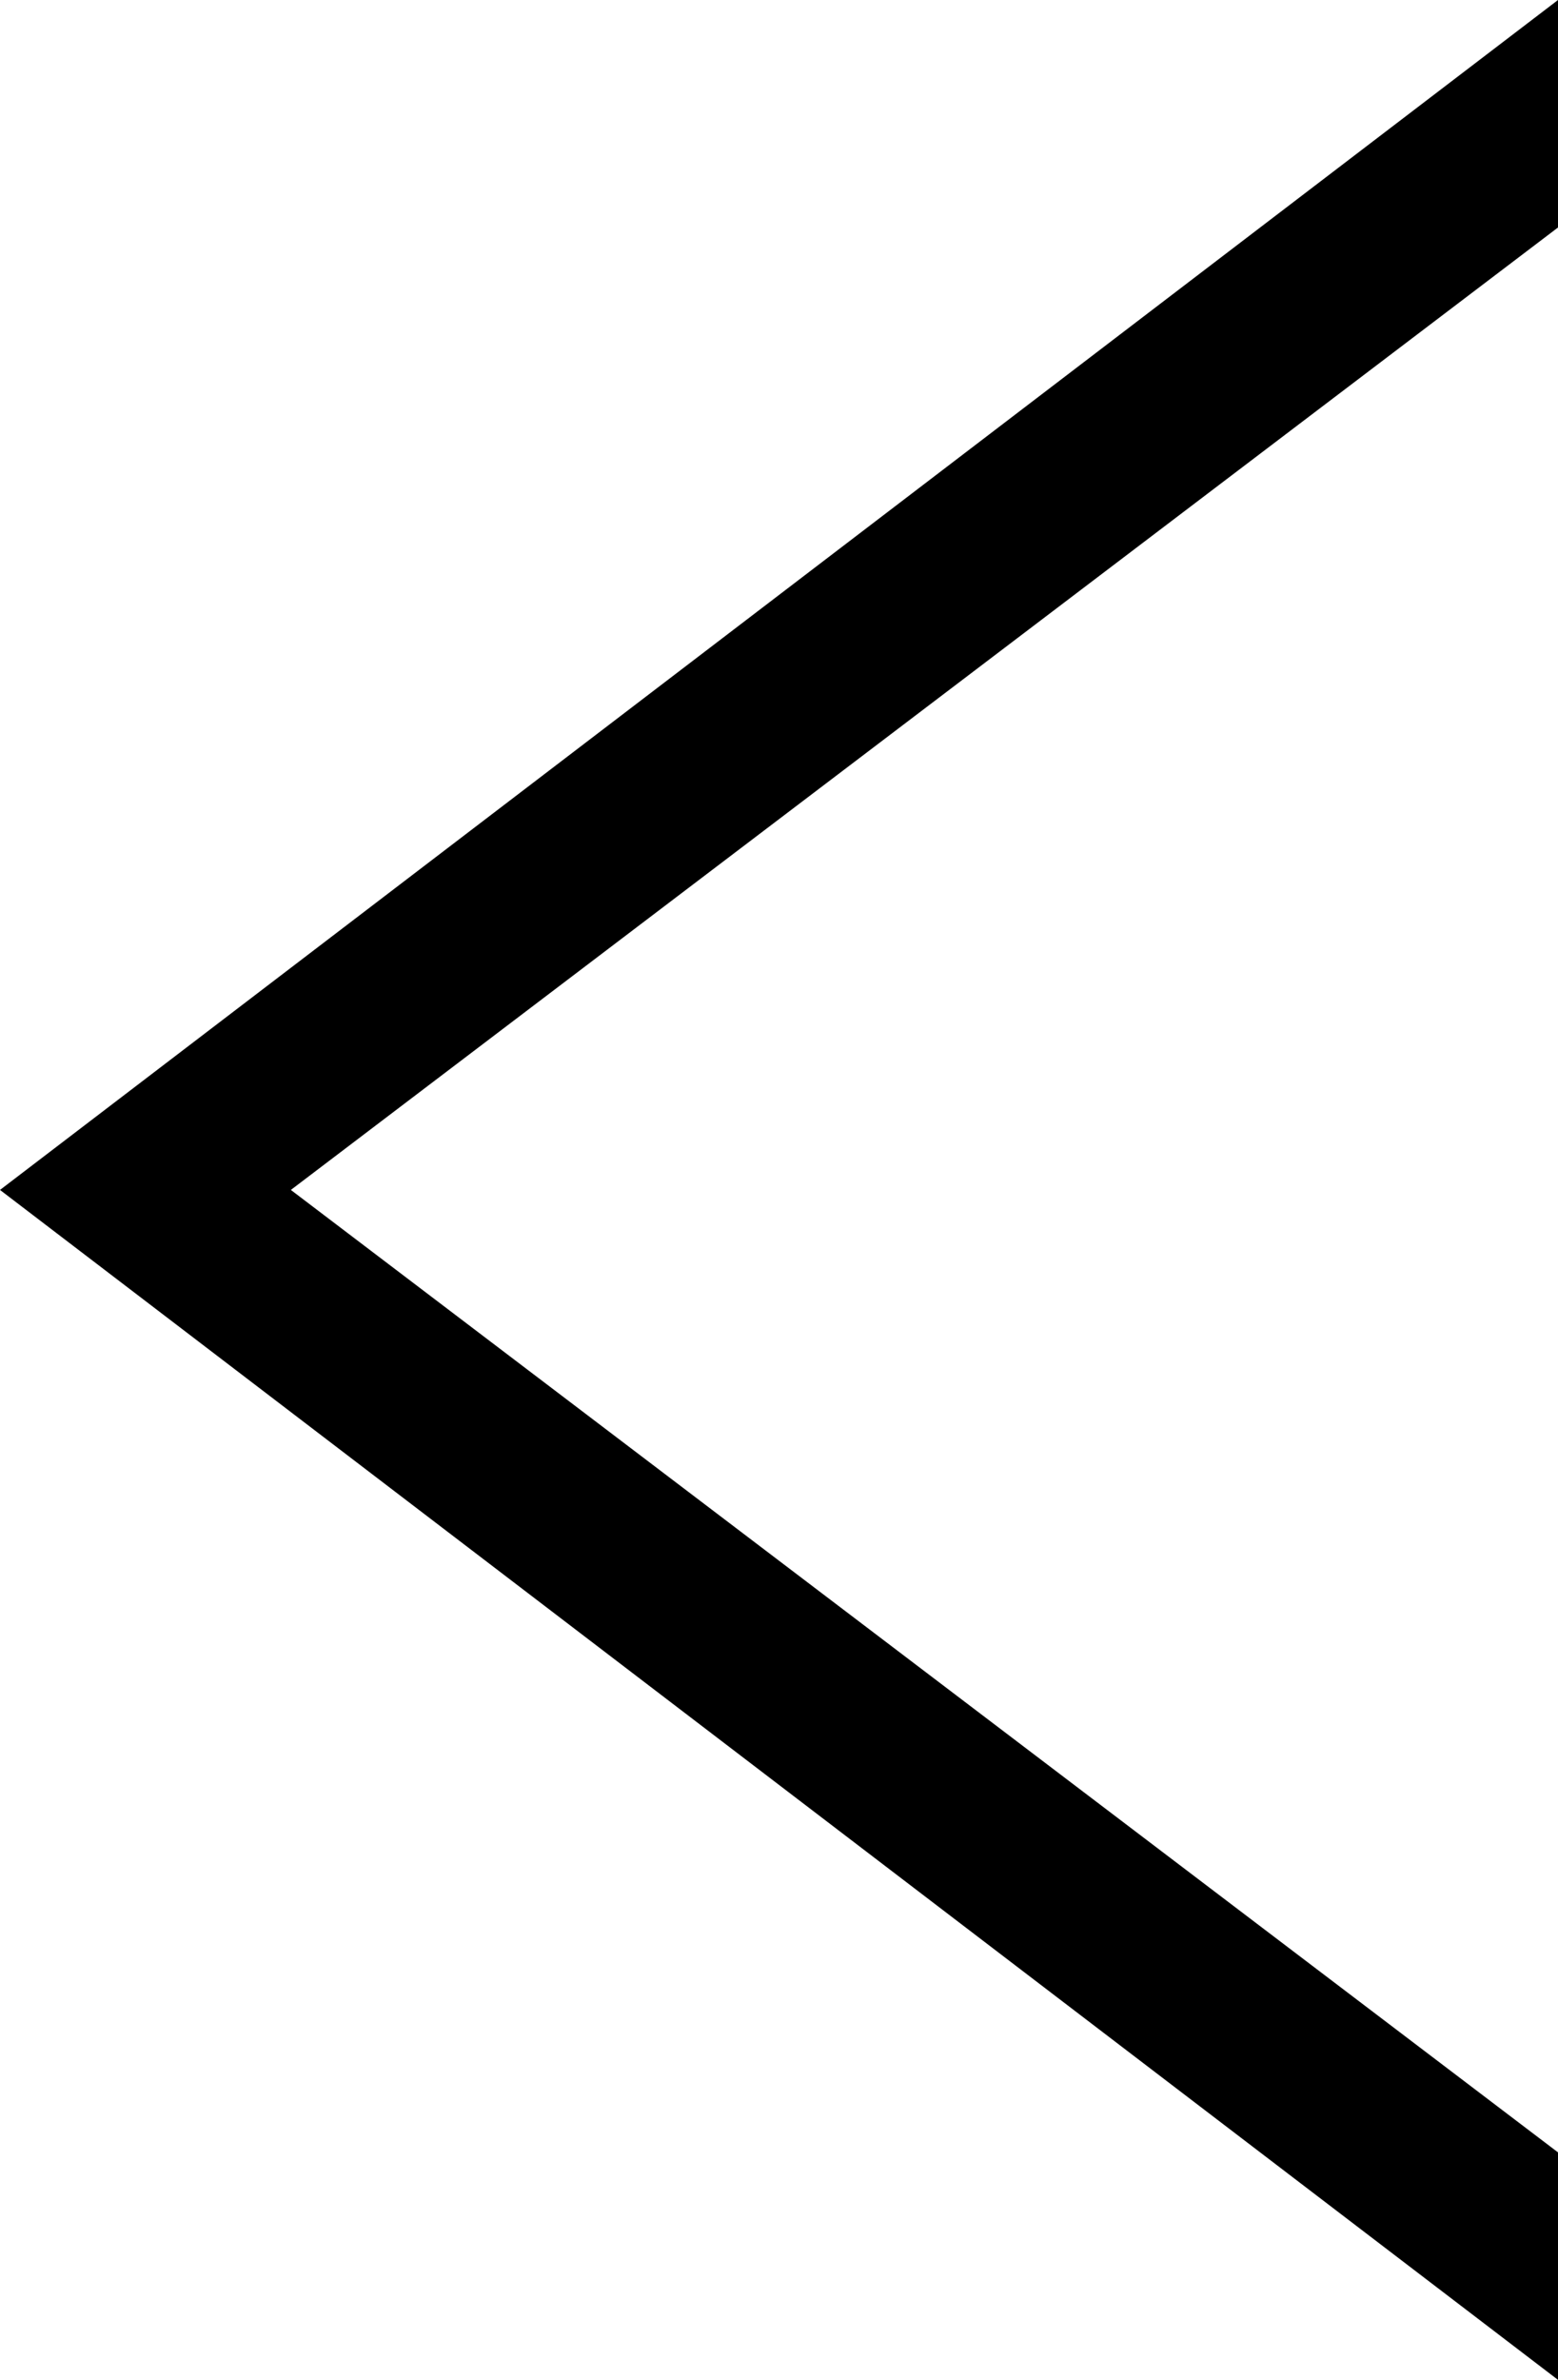 <svg width="19" height="29" viewBox="0 0 19 29" fill="none" xmlns="http://www.w3.org/2000/svg">
<path d="M6.33815e-07 14.5L19 29L19 26.228L3.547 14.5L19 2.772L19 -8.30516e-07L6.33815e-07 14.5Z" fill="black"/>
</svg>
